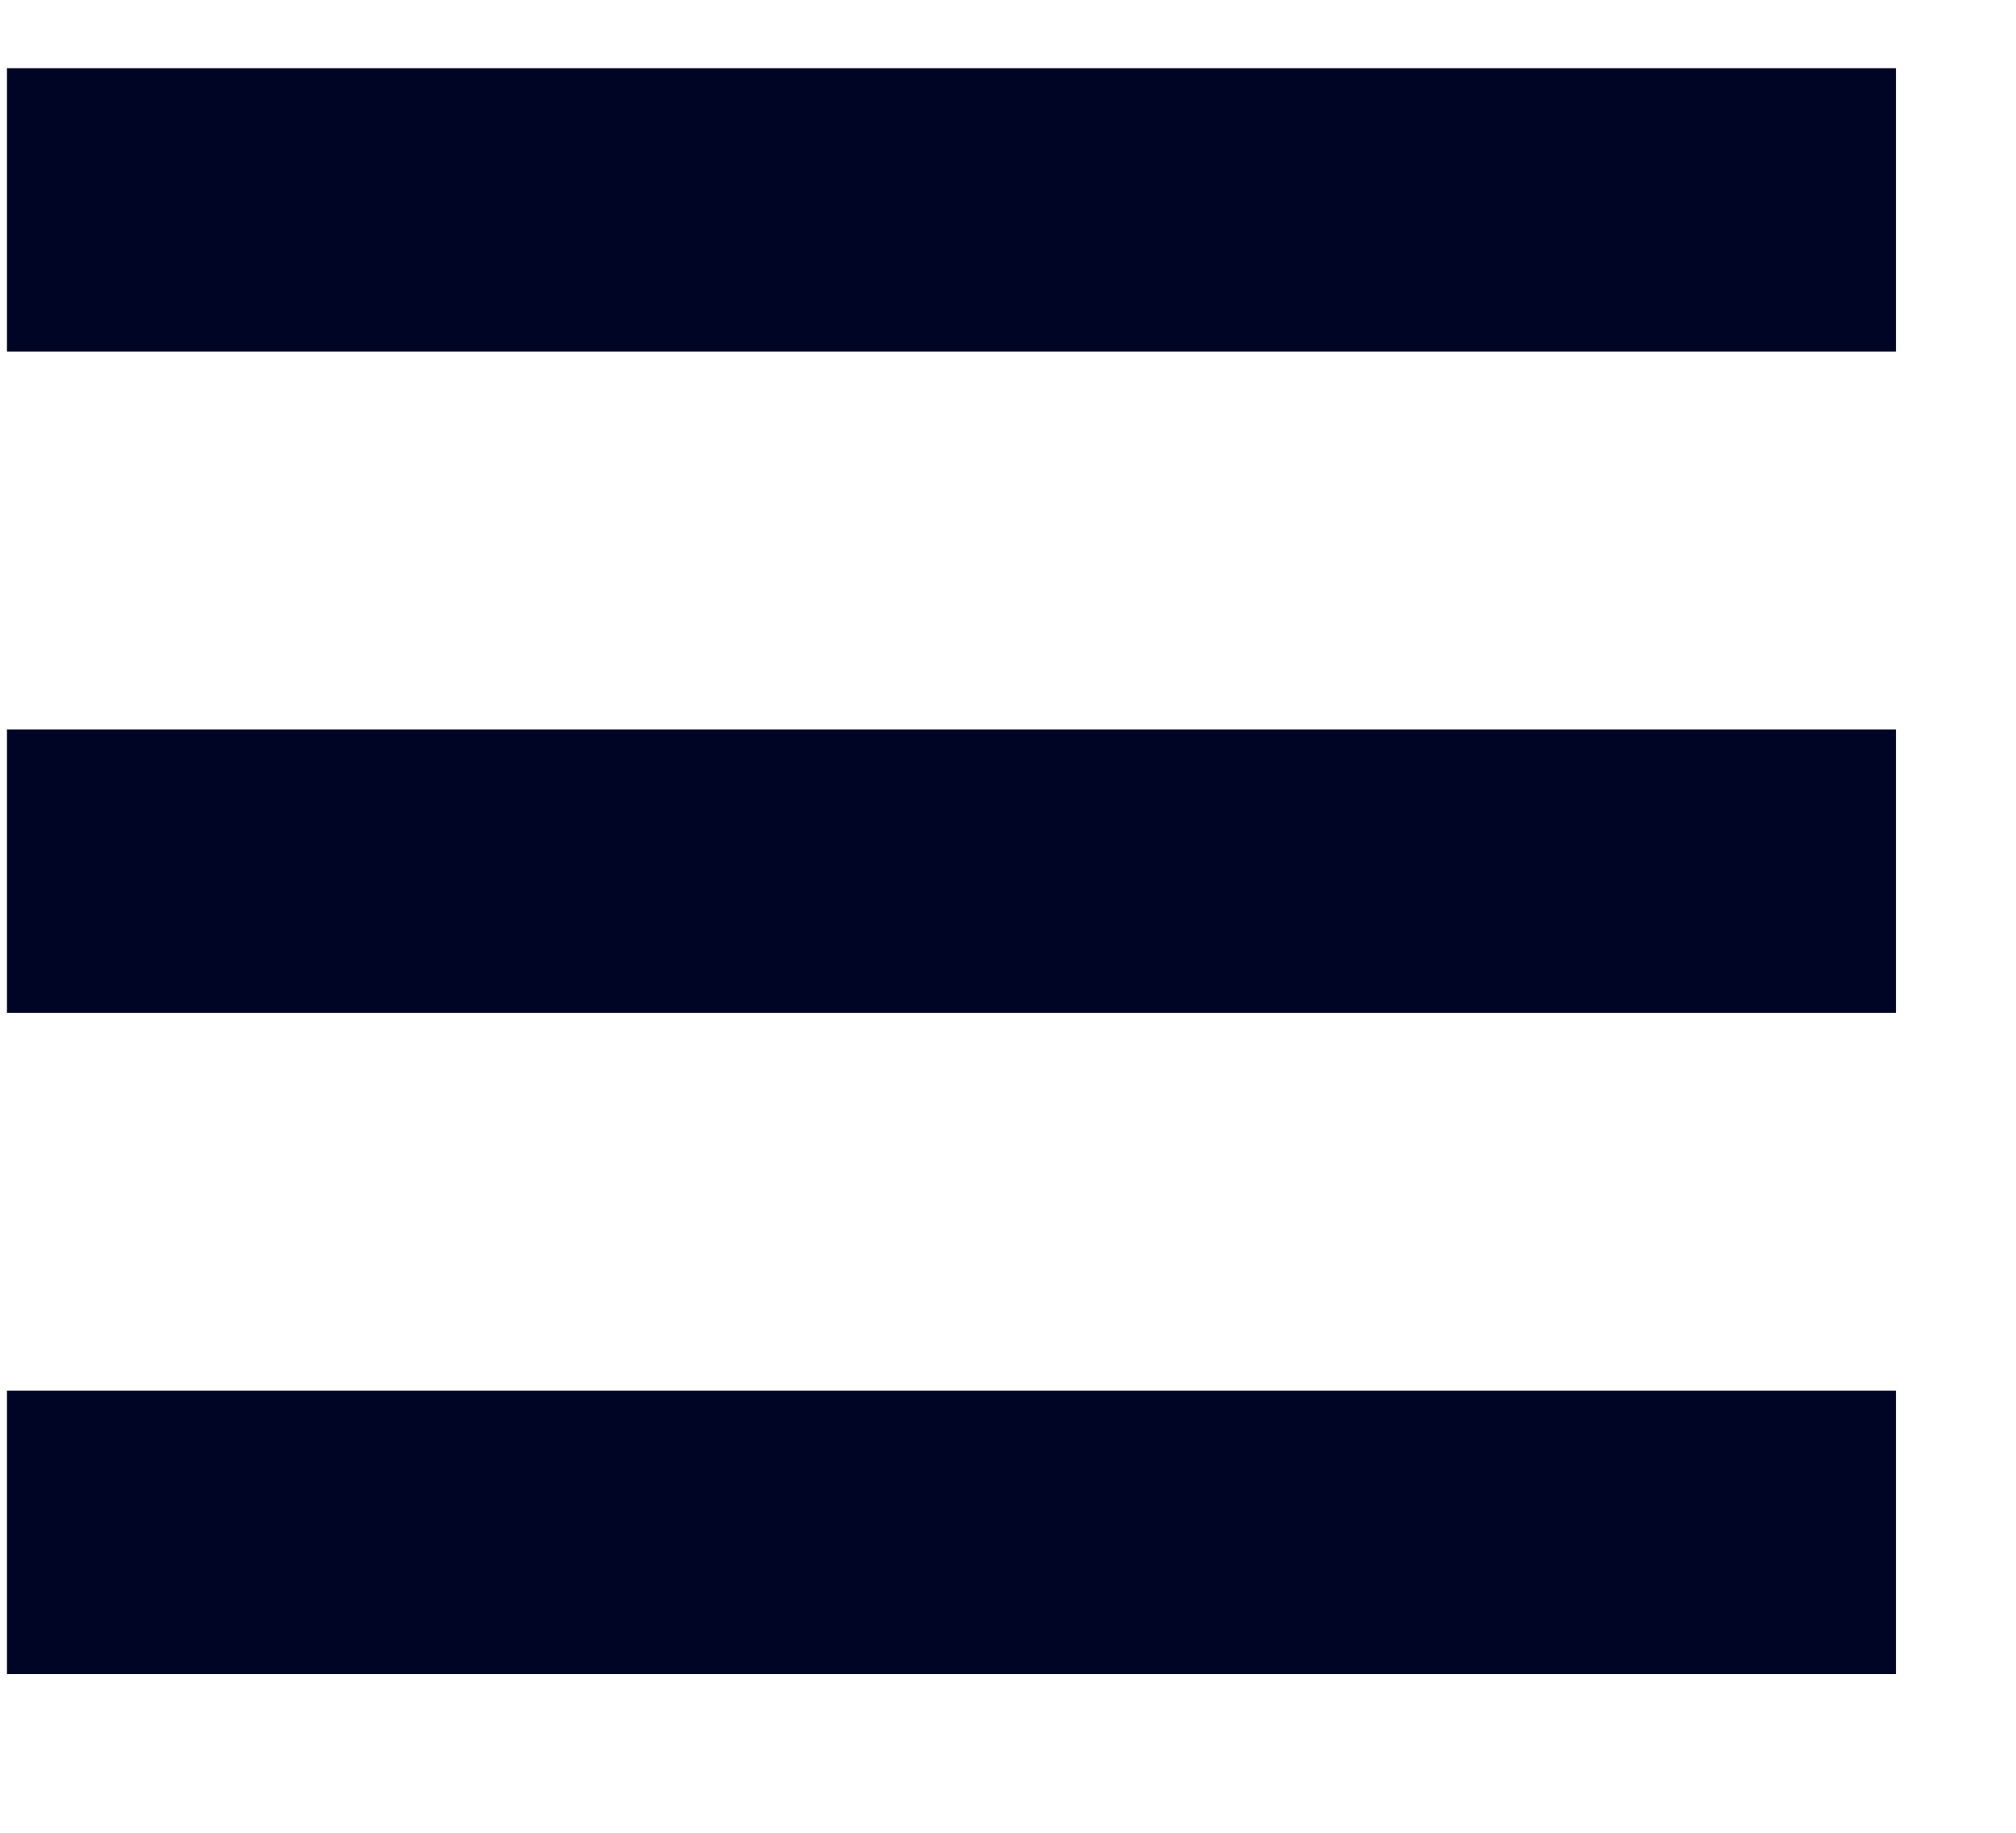<svg width="11" height="10" viewBox="0 0 11 10" fill="none" xmlns="http://www.w3.org/2000/svg">
<rect x="0.038" y="0.372" width="10.307" height="1.546" fill="#010525"/>
<rect x="0.038" y="3.98" width="10.307" height="1.546" fill="#010525"/>
<rect x="0.038" y="7.588" width="10.307" height="1.546" fill="#010525"/>
</svg>
